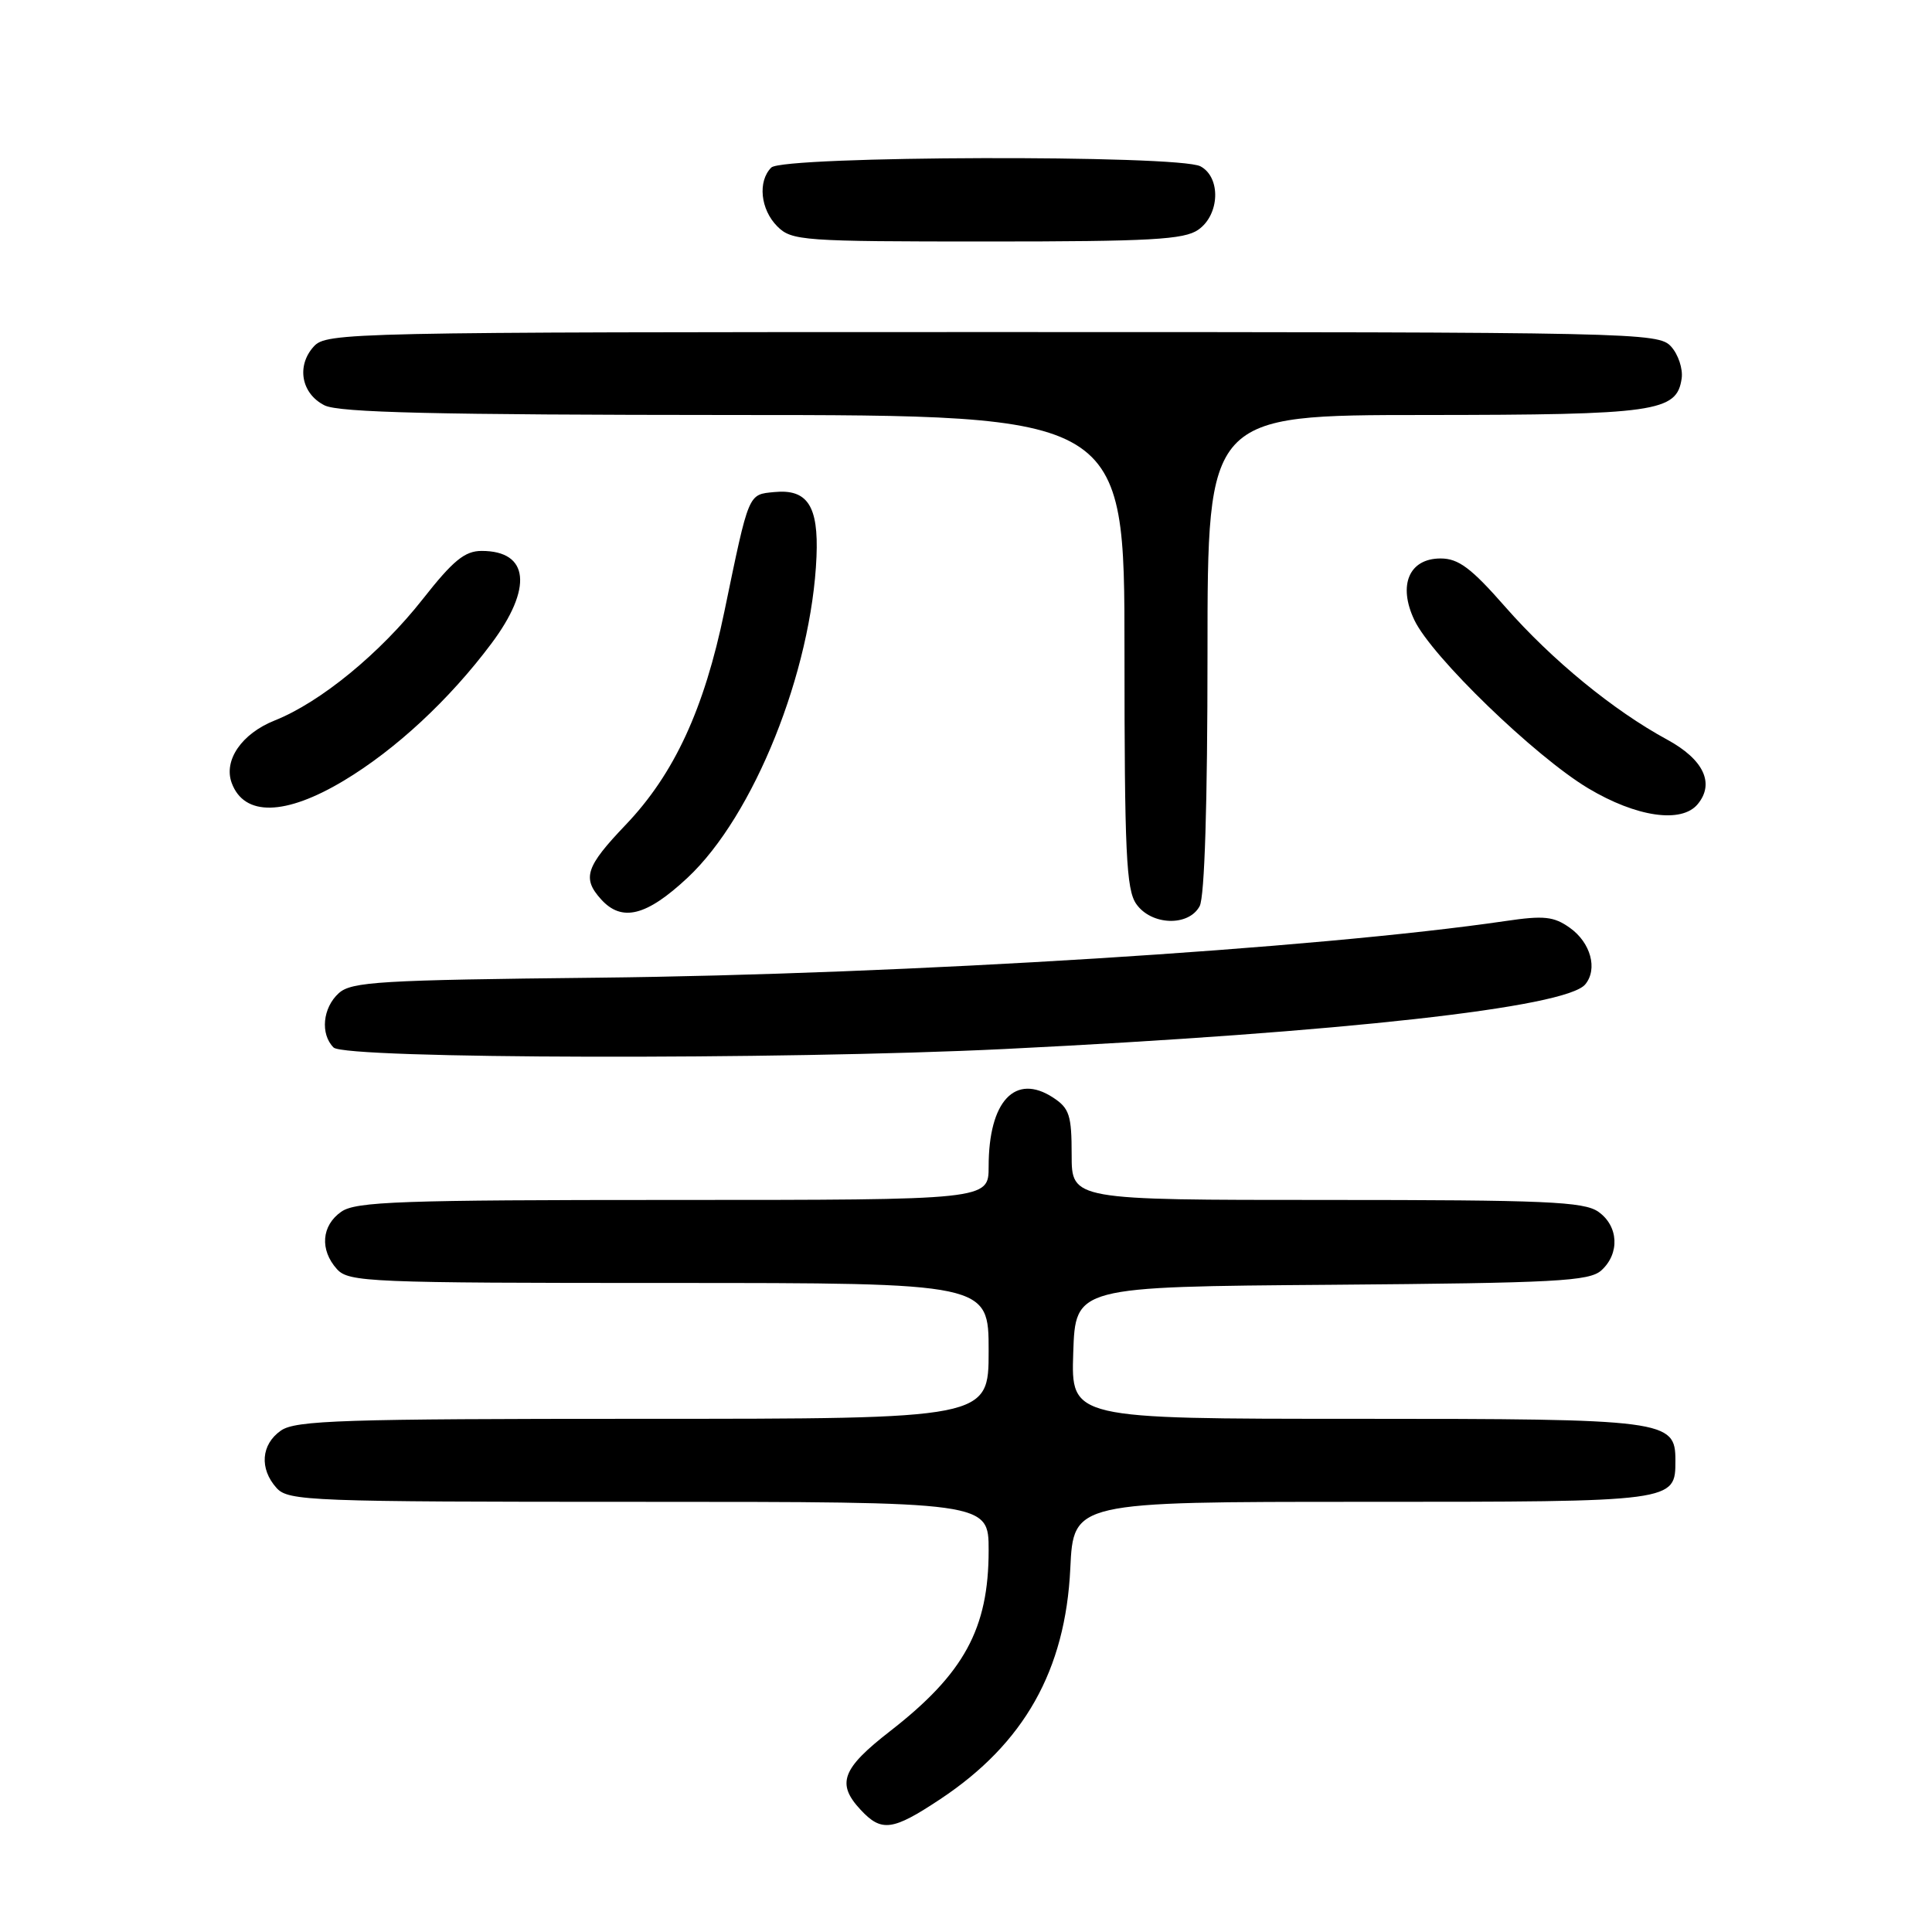 <?xml version="1.0" encoding="UTF-8" standalone="no"?>
<!DOCTYPE svg PUBLIC "-//W3C//DTD SVG 1.1//EN" "http://www.w3.org/Graphics/SVG/1.1/DTD/svg11.dtd" >
<svg xmlns="http://www.w3.org/2000/svg" xmlns:xlink="http://www.w3.org/1999/xlink" version="1.1" viewBox="0 0 256 256">
 <g >
 <path fill="currentColor"
d=" M 124.60 238.39 C 135.71 231.02 141.18 221.31 141.82 207.83 C 142.24 199.00 142.24 199.00 180.55 199.00 C 222.16 199.00 222.00 199.02 222.00 193.49 C 222.00 188.16 220.80 188.00 179.74 188.00 C 141.92 188.00 141.92 188.00 142.21 179.25 C 142.50 170.50 142.50 170.50 176.44 170.24 C 206.26 170.00 210.59 169.77 212.19 168.33 C 214.66 166.09 214.47 162.44 211.78 160.56 C 209.87 159.22 204.73 159.00 175.78 159.00 C 142.00 159.00 142.00 159.00 142.00 153.02 C 142.00 147.78 141.70 146.85 139.55 145.44 C 134.52 142.15 131.00 145.90 131.00 154.57 C 131.00 159.00 131.00 159.00 89.22 159.00 C 53.03 159.00 47.15 159.21 45.22 160.56 C 42.59 162.40 42.35 165.62 44.65 168.17 C 46.21 169.89 48.90 170.00 88.65 170.00 C 131.00 170.00 131.00 170.00 131.00 179.00 C 131.00 188.00 131.00 188.00 85.22 188.00 C 45.41 188.00 39.16 188.20 37.22 189.56 C 34.59 191.40 34.35 194.62 36.65 197.17 C 38.21 198.89 41.03 199.00 84.65 199.00 C 131.00 199.00 131.00 199.00 131.00 205.43 C 131.00 215.81 127.75 221.76 117.95 229.38 C 111.55 234.35 110.80 236.34 114.04 239.81 C 116.81 242.79 118.27 242.59 124.60 238.39 Z  M 133.10 139.00 C 177.91 136.79 207.51 133.50 210.05 130.44 C 211.74 128.41 210.78 124.90 208.00 122.93 C 205.89 121.43 204.57 121.29 199.50 122.04 C 174.55 125.70 119.76 129.12 79.14 129.55 C 50.33 129.86 46.57 130.08 44.89 131.60 C 42.75 133.54 42.42 137.02 44.20 138.80 C 45.73 140.33 103.49 140.45 133.10 139.00 Z  M 158.96 120.07 C 159.62 118.85 160.00 106.41 160.00 86.57 C 160.00 55.00 160.00 55.00 188.75 54.99 C 219.47 54.97 222.19 54.58 222.83 50.14 C 223.01 48.87 222.38 46.97 221.43 45.92 C 219.74 44.06 217.16 44.00 131.50 44.00 C 45.84 44.00 43.26 44.06 41.57 45.92 C 39.25 48.48 39.92 52.16 43.00 53.71 C 44.91 54.67 57.64 54.97 97.25 54.99 C 149.00 55.00 149.00 55.00 149.00 86.28 C 149.00 112.97 149.23 117.88 150.56 119.78 C 152.55 122.63 157.50 122.80 158.96 120.07 Z  M 91.12 116.29 C 99.88 108.09 107.55 88.98 108.19 73.75 C 108.47 67.04 106.99 64.77 102.60 65.20 C 99.11 65.54 99.27 65.17 95.99 81.00 C 93.31 93.96 89.34 102.55 82.92 109.28 C 77.60 114.85 77.11 116.36 79.65 119.17 C 82.40 122.21 85.67 121.39 91.12 116.29 Z  M 224.95 106.56 C 227.24 103.80 225.74 100.63 220.90 98.00 C 213.79 94.14 205.65 87.47 199.46 80.42 C 194.94 75.26 193.25 74.00 190.89 74.00 C 186.71 74.00 185.21 77.53 187.41 82.16 C 189.69 86.98 203.38 100.22 210.44 104.45 C 216.83 108.27 222.81 109.14 224.95 106.56 Z  M 45.56 103.44 C 52.43 99.32 59.55 92.71 65.10 85.29 C 70.63 77.91 70.12 73.00 63.82 73.00 C 61.59 73.00 60.04 74.27 56.03 79.37 C 50.36 86.58 42.47 93.05 36.39 95.47 C 32.03 97.21 29.60 100.74 30.70 103.74 C 32.35 108.21 37.79 108.10 45.56 103.44 Z  M 158.78 30.44 C 161.63 28.45 161.80 23.50 159.07 22.04 C 156.17 20.49 103.76 20.64 102.20 22.20 C 100.38 24.02 100.76 27.76 103.00 30.00 C 104.90 31.90 106.33 32.00 130.78 32.00 C 152.49 32.00 156.91 31.75 158.78 30.44 Z "/>
</g>
</svg>